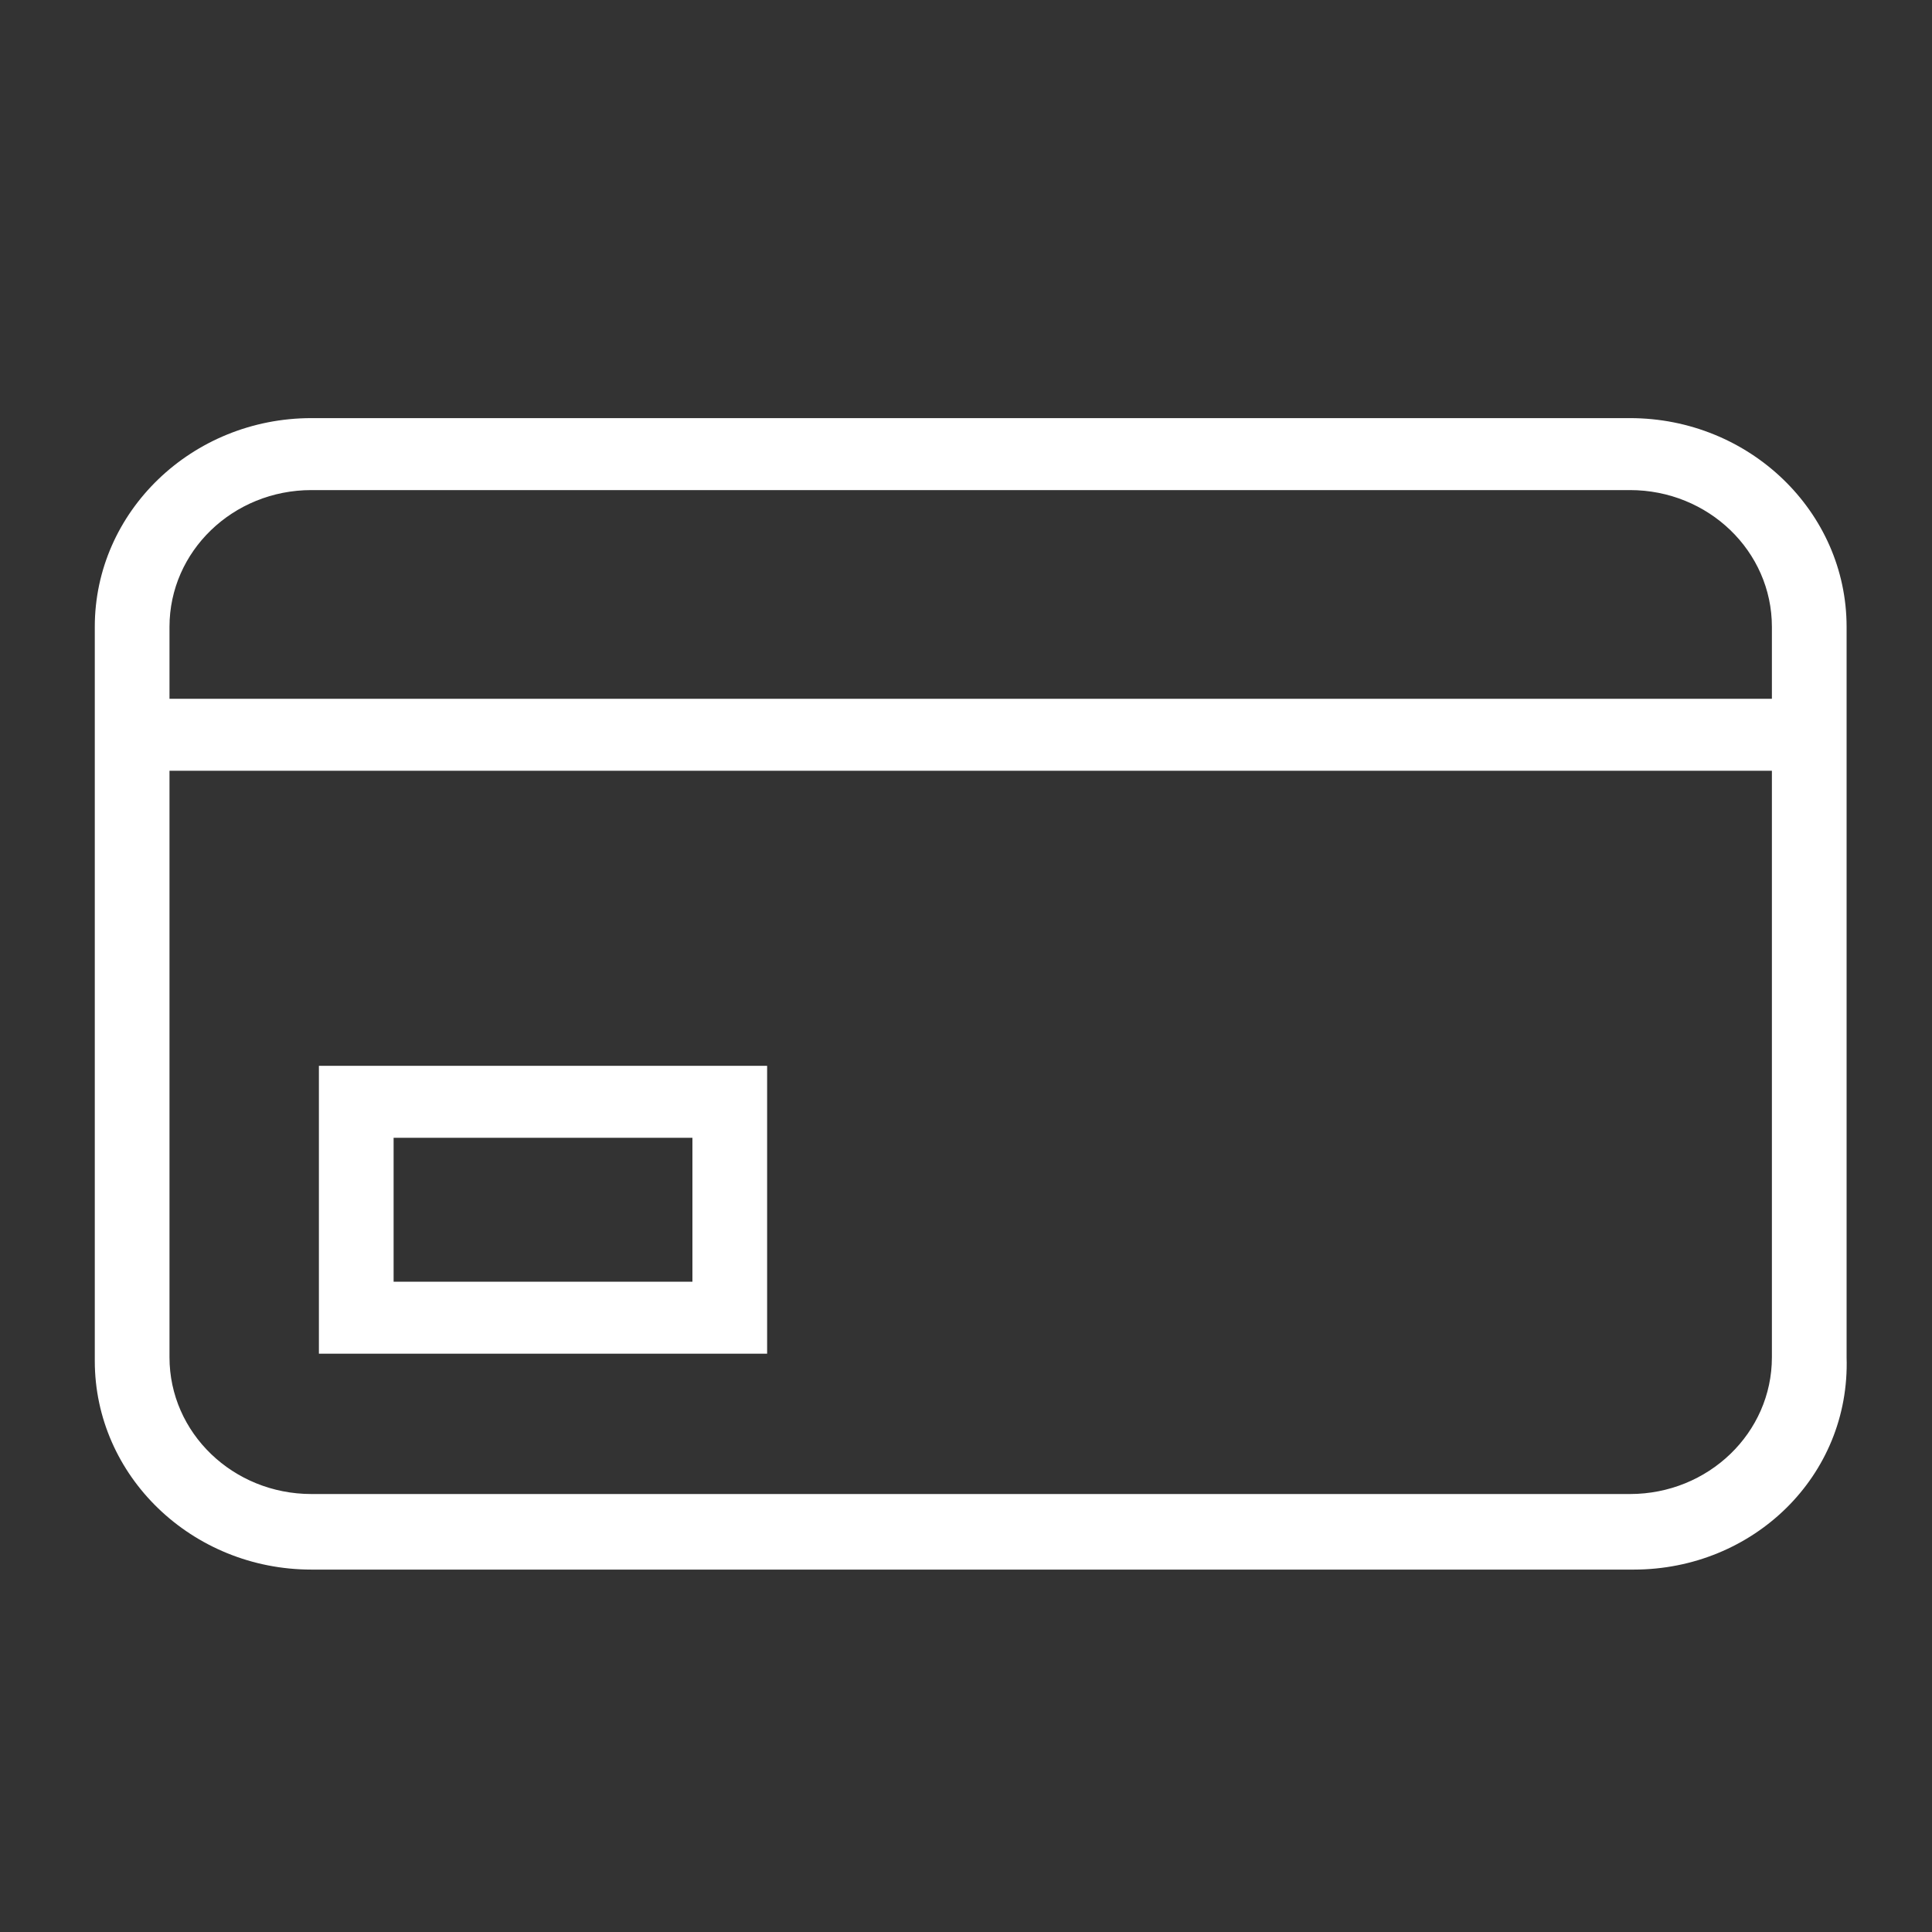 <?xml version="1.0" encoding="UTF-8" standalone="no"?>
<svg
   xmlns:dc="http://purl.org/dc/elements/1.1/"
   xmlns:cc="http://creativecommons.org/ns#"
   xmlns:rdf="http://www.w3.org/1999/02/22-rdf-syntax-ns#"
   xmlns:svg="http://www.w3.org/2000/svg"
   xmlns="http://www.w3.org/2000/svg"
   xmlns:sodipodi="http://sodipodi.sourceforge.net/DTD/sodipodi-0.dtd"
   xmlns:inkscape="http://www.inkscape.org/namespaces/inkscape"
   width="48"
   height="48"
   viewBox="0 0 48 48"
   version="1.1"
   id="svg2"
   inkscape:version="0.91 r13725"
   sodipodi:docname="white_device_01.svg">
  <rect x="0" y="0" width="48" height="48" fill="#333333" stroke="none"/>
  <sodipodi:namedview
     pagecolor="#ffffff"
     bordercolor="#666666"
     borderopacity="1"
     objecttolerance="10"
     gridtolerance="10"
     guidetolerance="10"
     inkscape:pageopacity="0"
     inkscape:pageshadow="2"
     inkscape:window-width="1444"
     inkscape:window-height="839"
     id="namedview19"
     showgrid="false"
     inkscape:zoom="2.36"
     inkscape:cx="50"
     inkscape:cy="50"
     inkscape:window-x="0"
     inkscape:window-y="23"
     inkscape:window-maximized="0"
     inkscape:current-layer="svg2" />
  <!-- Generator: Sketch 39.1 (31720) - http://www.bohemiancoding.com/sketch -->
  <title
     id="title4">white_device_01</title>
  <desc
     id="desc6">Created with Sketch.</desc>
  <defs
     id="defs8" />
  <g
     id="Page-1"
     style="fill:none;fill-rule:evenodd;stroke:none;stroke-width:1"
     transform="matrix(0.928,0,0,0.894,-22.237,-20.008)">
    <g
       id="white_device_01"
       style="fill:#ffffff">
      <g
         id="accessCard"
         transform="translate(26,34)">
        <g
           id="g13">
          <g
             id="g4">
            <path
               d="M 41.7,32 6.3,32 C 3.1,32 0.5,29.4 0.5,26.2 L 0.5,5.8 C 0.5,2.6 3.1,0 6.3,0 l 35.3,0 c 3.2,0 5.8,2.6 5.8,5.8 l 0,20.3 c 0.1,3.3 -2.5,5.9 -5.7,5.9 l 0,0 z M 6.3,2 C 4.2,2 2.5,3.7 2.5,5.8 l 0,20.3 c 0,2.1 1.7,3.8 3.8,3.8 l 35.3,0 c 2.1,0 3.8,-1.7 3.8,-3.8 l 0,-20.3 C 45.4,3.7 43.7,2 41.6,2 l -35.3,0 0,0 z"
               id="path6"
               inkscape:connector-curvature="0" />
            <rect
               id="rect8"
               x="1.5"
               y="7.8"
               width="45"
               height="2" />
            <path
               d="m 18.5,26 -12,0 0,-8 12,0 0,8 0,0 z m -10,-2 8,0 0,-4 -8,0 0,4 0,0 z"
               id="path10"
               inkscape:connector-curvature="0" />
          </g>
        </g>
      </g>
    </g>
  </g>
</svg>
